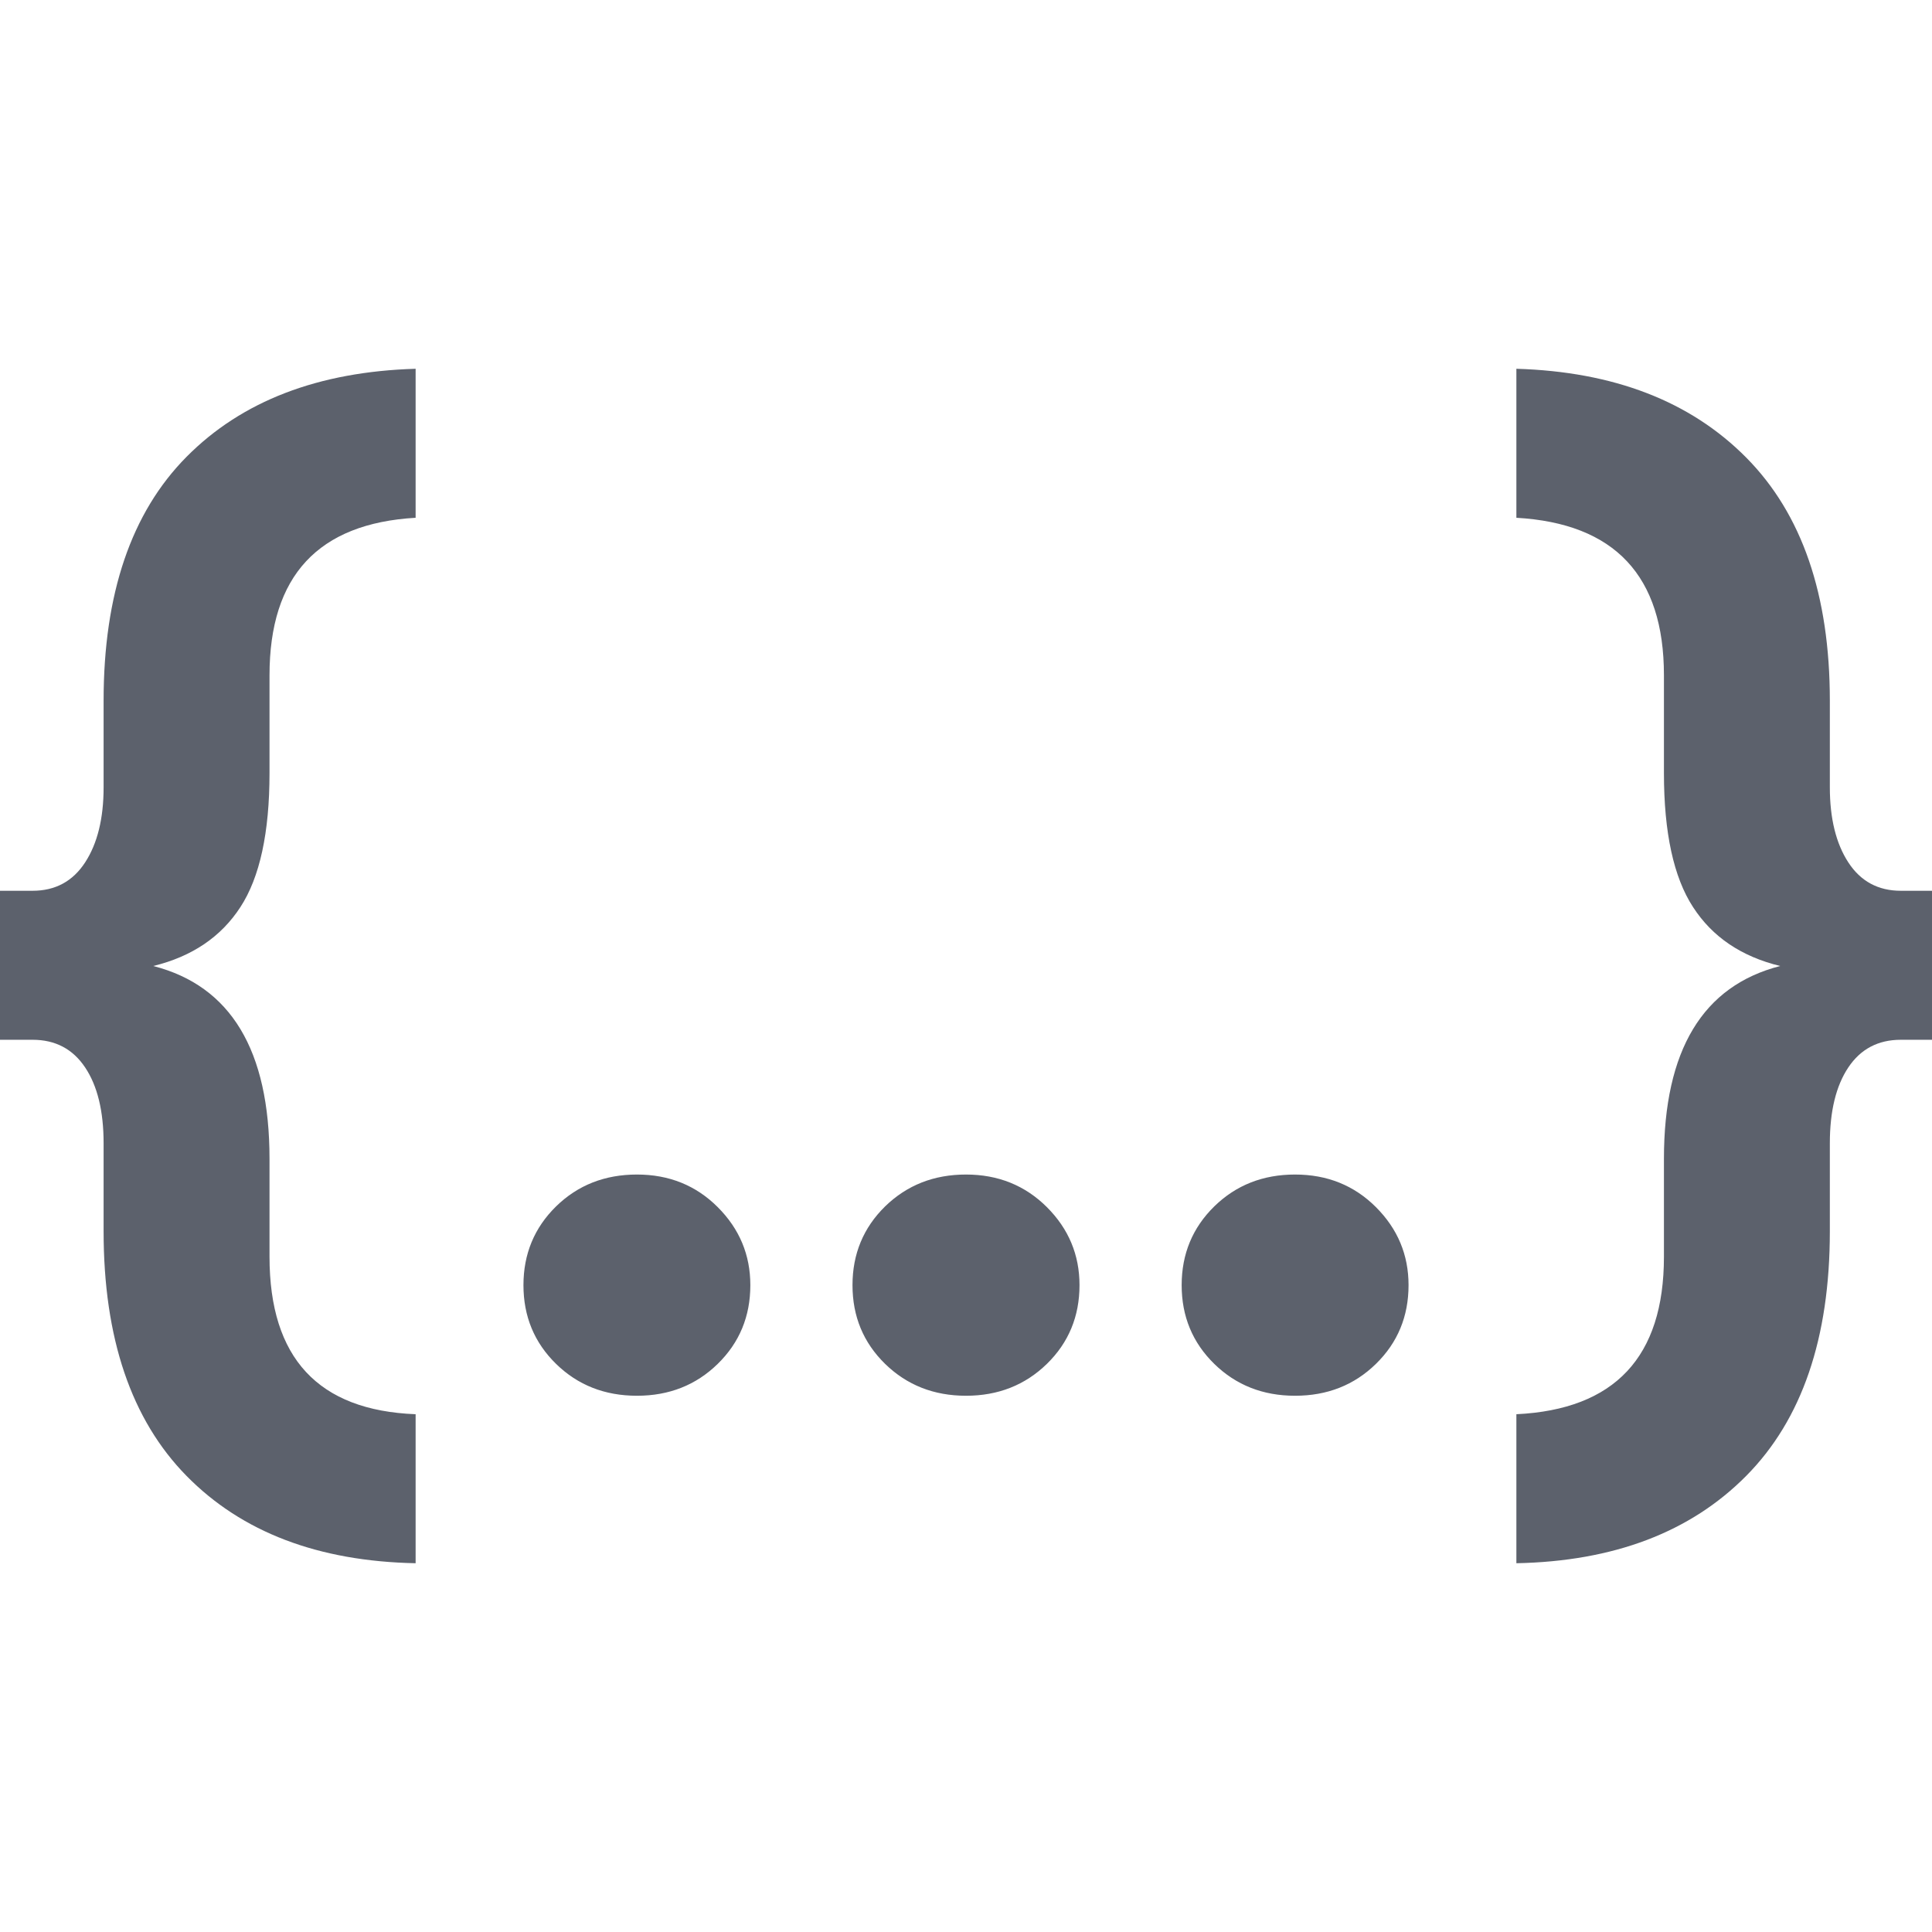 <svg xmlns="http://www.w3.org/2000/svg" style="isolation:isolate" width="16" height="16" viewBox="0 0 16 16">
 <defs>
  <style id="current-color-scheme" type="text/css">
   .ColorScheme-Text { color:#5c616c; } .ColorScheme-Highlight { color:#5294e2; }
  </style>
  <linearGradient id="arrongin" x1="0%" x2="0%" y1="0%" y2="100%">
   <stop offset="0%" style="stop-color:#dd9b44; stop-opacity:1"/>
   <stop offset="100%" style="stop-color:#ad6c16; stop-opacity:1"/>
  </linearGradient>
  <linearGradient id="aurora" x1="0%" x2="0%" y1="0%" y2="100%">
   <stop offset="0%" style="stop-color:#09D4DF; stop-opacity:1"/>
   <stop offset="100%" style="stop-color:#9269F4; stop-opacity:1"/>
  </linearGradient>
  <linearGradient id="fitdance" x1="0%" x2="0%" y1="0%" y2="100%">
   <stop offset="0%" style="stop-color:#1AD6AB; stop-opacity:1"/>
   <stop offset="100%" style="stop-color:#329DB6; stop-opacity:1"/>
  </linearGradient>
  <linearGradient id="oomox" x1="0%" x2="0%" y1="0%" y2="100%">
   <stop offset="0%" style="stop-color:#efefe7; stop-opacity:1"/>
   <stop offset="100%" style="stop-color:#8f8f8b; stop-opacity:1"/>
  </linearGradient>
  <linearGradient id="rainblue" x1="0%" x2="0%" y1="0%" y2="100%">
   <stop offset="0%" style="stop-color:#00F260; stop-opacity:1"/>
   <stop offset="100%" style="stop-color:#0575E6; stop-opacity:1"/>
  </linearGradient>
  <linearGradient id="sunrise" x1="0%" x2="0%" y1="0%" y2="100%">
   <stop offset="0%" style="stop-color: #FF8501; stop-opacity:1"/>
   <stop offset="100%" style="stop-color: #FFCB01; stop-opacity:1"/>
  </linearGradient>
  <linearGradient id="telinkrin" x1="0%" x2="0%" y1="0%" y2="100%">
   <stop offset="0%" style="stop-color: #b2ced6; stop-opacity:1"/>
   <stop offset="100%" style="stop-color: #6da5b7; stop-opacity:1"/>
  </linearGradient>
  <linearGradient id="60spsycho" x1="0%" x2="0%" y1="0%" y2="100%">
   <stop offset="0%" style="stop-color: #df5940; stop-opacity:1"/>
   <stop offset="25%" style="stop-color: #d8d15f; stop-opacity:1"/>
   <stop offset="50%" style="stop-color: #e9882a; stop-opacity:1"/>
   <stop offset="100%" style="stop-color: #279362; stop-opacity:1"/>
  </linearGradient>
  <linearGradient id="90ssummer" x1="0%" x2="0%" y1="0%" y2="100%">
   <stop offset="0%" style="stop-color: #f618c7; stop-opacity:1"/>
   <stop offset="20%" style="stop-color: #94ffab; stop-opacity:1"/>
   <stop offset="50%" style="stop-color: #fbfd54; stop-opacity:1"/>
   <stop offset="100%" style="stop-color: #0f83ae; stop-opacity:1"/>
  </linearGradient>
  <linearGradient id="cyberneon" x1="0%" x2="0%" y1="0%" y2="100%">
    <stop offset="0" style="stop-color:#0abdc6; stop-opacity:1"/>
    <stop offset="1" style="stop-color:#ea00d9; stop-opacity:1"/>
  </linearGradient>
 </defs>
 <path style="fill:currentColor" class="ColorScheme-Text" fill-rule="evenodd" d="M 3.442 11.712 L 3.442 12.946 L 3.442 12.946 Q 2.232 12.922 1.545 12.223 L 1.545 12.223 L 1.545 12.223 Q 0.858 11.524 0.858 10.197 L 0.858 10.197 L 0.858 9.468 L 0.858 9.468 Q 0.858 9.069 0.705 8.84 L 0.705 8.84 L 0.705 8.84 Q 0.552 8.611 0.27 8.611 L 0.27 8.611 L 0 8.611 L 0 7.377 L 0.27 7.377 L 0.27 7.377 Q 0.552 7.377 0.705 7.142 L 0.705 7.142 L 0.705 7.142 Q 0.858 6.907 0.858 6.52 L 0.858 6.52 L 0.858 5.803 L 0.858 5.803 Q 0.858 4.476 1.545 3.783 L 1.545 3.783 L 1.545 3.783 Q 2.232 3.09 3.442 3.054 L 3.442 3.054 L 3.442 4.288 L 3.442 4.288 Q 2.232 4.358 2.232 5.592 L 2.232 5.592 L 2.232 6.402 L 2.232 6.402 Q 2.232 7.142 1.991 7.512 L 1.991 7.512 L 1.991 7.512 Q 1.75 7.883 1.269 8 L 1.269 8 L 1.269 8 Q 2.232 8.247 2.232 9.598 L 2.232 9.598 L 2.232 10.408 L 2.232 10.408 Q 2.232 11.665 3.442 11.712 L 3.442 11.712 Z M 5.944 11.295 L 5.944 11.295 L 5.944 11.295 Q 5.674 11.559 5.275 11.559 L 5.275 11.559 L 5.275 11.559 Q 4.875 11.559 4.605 11.295 L 4.605 11.295 L 4.605 11.295 Q 4.335 11.031 4.335 10.643 L 4.335 10.643 L 4.335 10.643 Q 4.335 10.256 4.605 9.991 L 4.605 9.991 L 4.605 9.991 Q 4.875 9.727 5.275 9.727 L 5.275 9.727 L 5.275 9.727 Q 5.674 9.727 5.944 9.997 L 5.944 9.997 L 5.944 9.997 Q 6.214 10.267 6.214 10.643 L 6.214 10.643 L 6.214 10.643 Q 6.214 11.031 5.944 11.295 Z M 8.67 11.295 L 8.67 11.295 L 8.67 11.295 Q 8.399 11.559 8 11.559 L 8 11.559 L 8 11.559 Q 7.601 11.559 7.33 11.295 L 7.33 11.295 L 7.33 11.295 Q 7.06 11.031 7.06 10.643 L 7.06 10.643 L 7.06 10.643 Q 7.06 10.256 7.33 9.991 L 7.33 9.991 L 7.33 9.991 Q 7.601 9.727 8 9.727 L 8 9.727 L 8 9.727 Q 8.399 9.727 8.67 9.997 L 8.67 9.997 L 8.67 9.997 Q 8.94 10.267 8.94 10.643 L 8.94 10.643 L 8.94 10.643 Q 8.94 11.031 8.67 11.295 Z M 11.395 11.295 L 11.395 11.295 L 11.395 11.295 Q 11.125 11.559 10.725 11.559 L 10.725 11.559 L 10.725 11.559 Q 10.326 11.559 10.056 11.295 L 10.056 11.295 L 10.056 11.295 Q 9.786 11.031 9.786 10.643 L 9.786 10.643 L 9.786 10.643 Q 9.786 10.256 10.056 9.991 L 10.056 9.991 L 10.056 9.991 Q 10.326 9.727 10.725 9.727 L 10.725 9.727 L 10.725 9.727 Q 11.125 9.727 11.395 9.997 L 11.395 9.997 L 11.395 9.997 Q 11.665 10.267 11.665 10.643 L 11.665 10.643 L 11.665 10.643 Q 11.665 11.031 11.395 11.295 Z M 12.558 12.946 L 12.558 12.946 L 12.558 11.712 L 12.558 11.712 Q 13.78 11.653 13.78 10.408 L 13.78 10.408 L 13.78 9.598 L 13.78 9.598 Q 13.78 8.247 14.743 8 L 14.743 8 L 14.743 8 Q 14.261 7.883 14.021 7.512 L 14.021 7.512 L 14.021 7.512 Q 13.78 7.142 13.78 6.402 L 13.78 6.402 L 13.78 5.592 L 13.78 5.592 Q 13.78 4.358 12.558 4.288 L 12.558 4.288 L 12.558 3.054 L 12.558 3.054 Q 13.768 3.09 14.461 3.789 L 14.461 3.789 L 14.461 3.789 Q 15.154 4.488 15.154 5.803 L 15.154 5.803 L 15.154 6.52 L 15.154 6.52 Q 15.154 6.907 15.307 7.142 L 15.307 7.142 L 15.307 7.142 Q 15.46 7.377 15.742 7.377 L 15.742 7.377 L 16 7.377 L 16 8.611 L 15.742 8.611 L 15.742 8.611 Q 15.46 8.611 15.307 8.84 L 15.307 8.84 L 15.307 8.84 Q 15.154 9.069 15.154 9.468 L 15.154 9.468 L 15.154 10.197 L 15.154 10.197 Q 15.154 11.524 14.461 12.223 L 14.461 12.223 L 14.461 12.223 Q 13.768 12.922 12.558 12.946 Z"/>
</svg>
